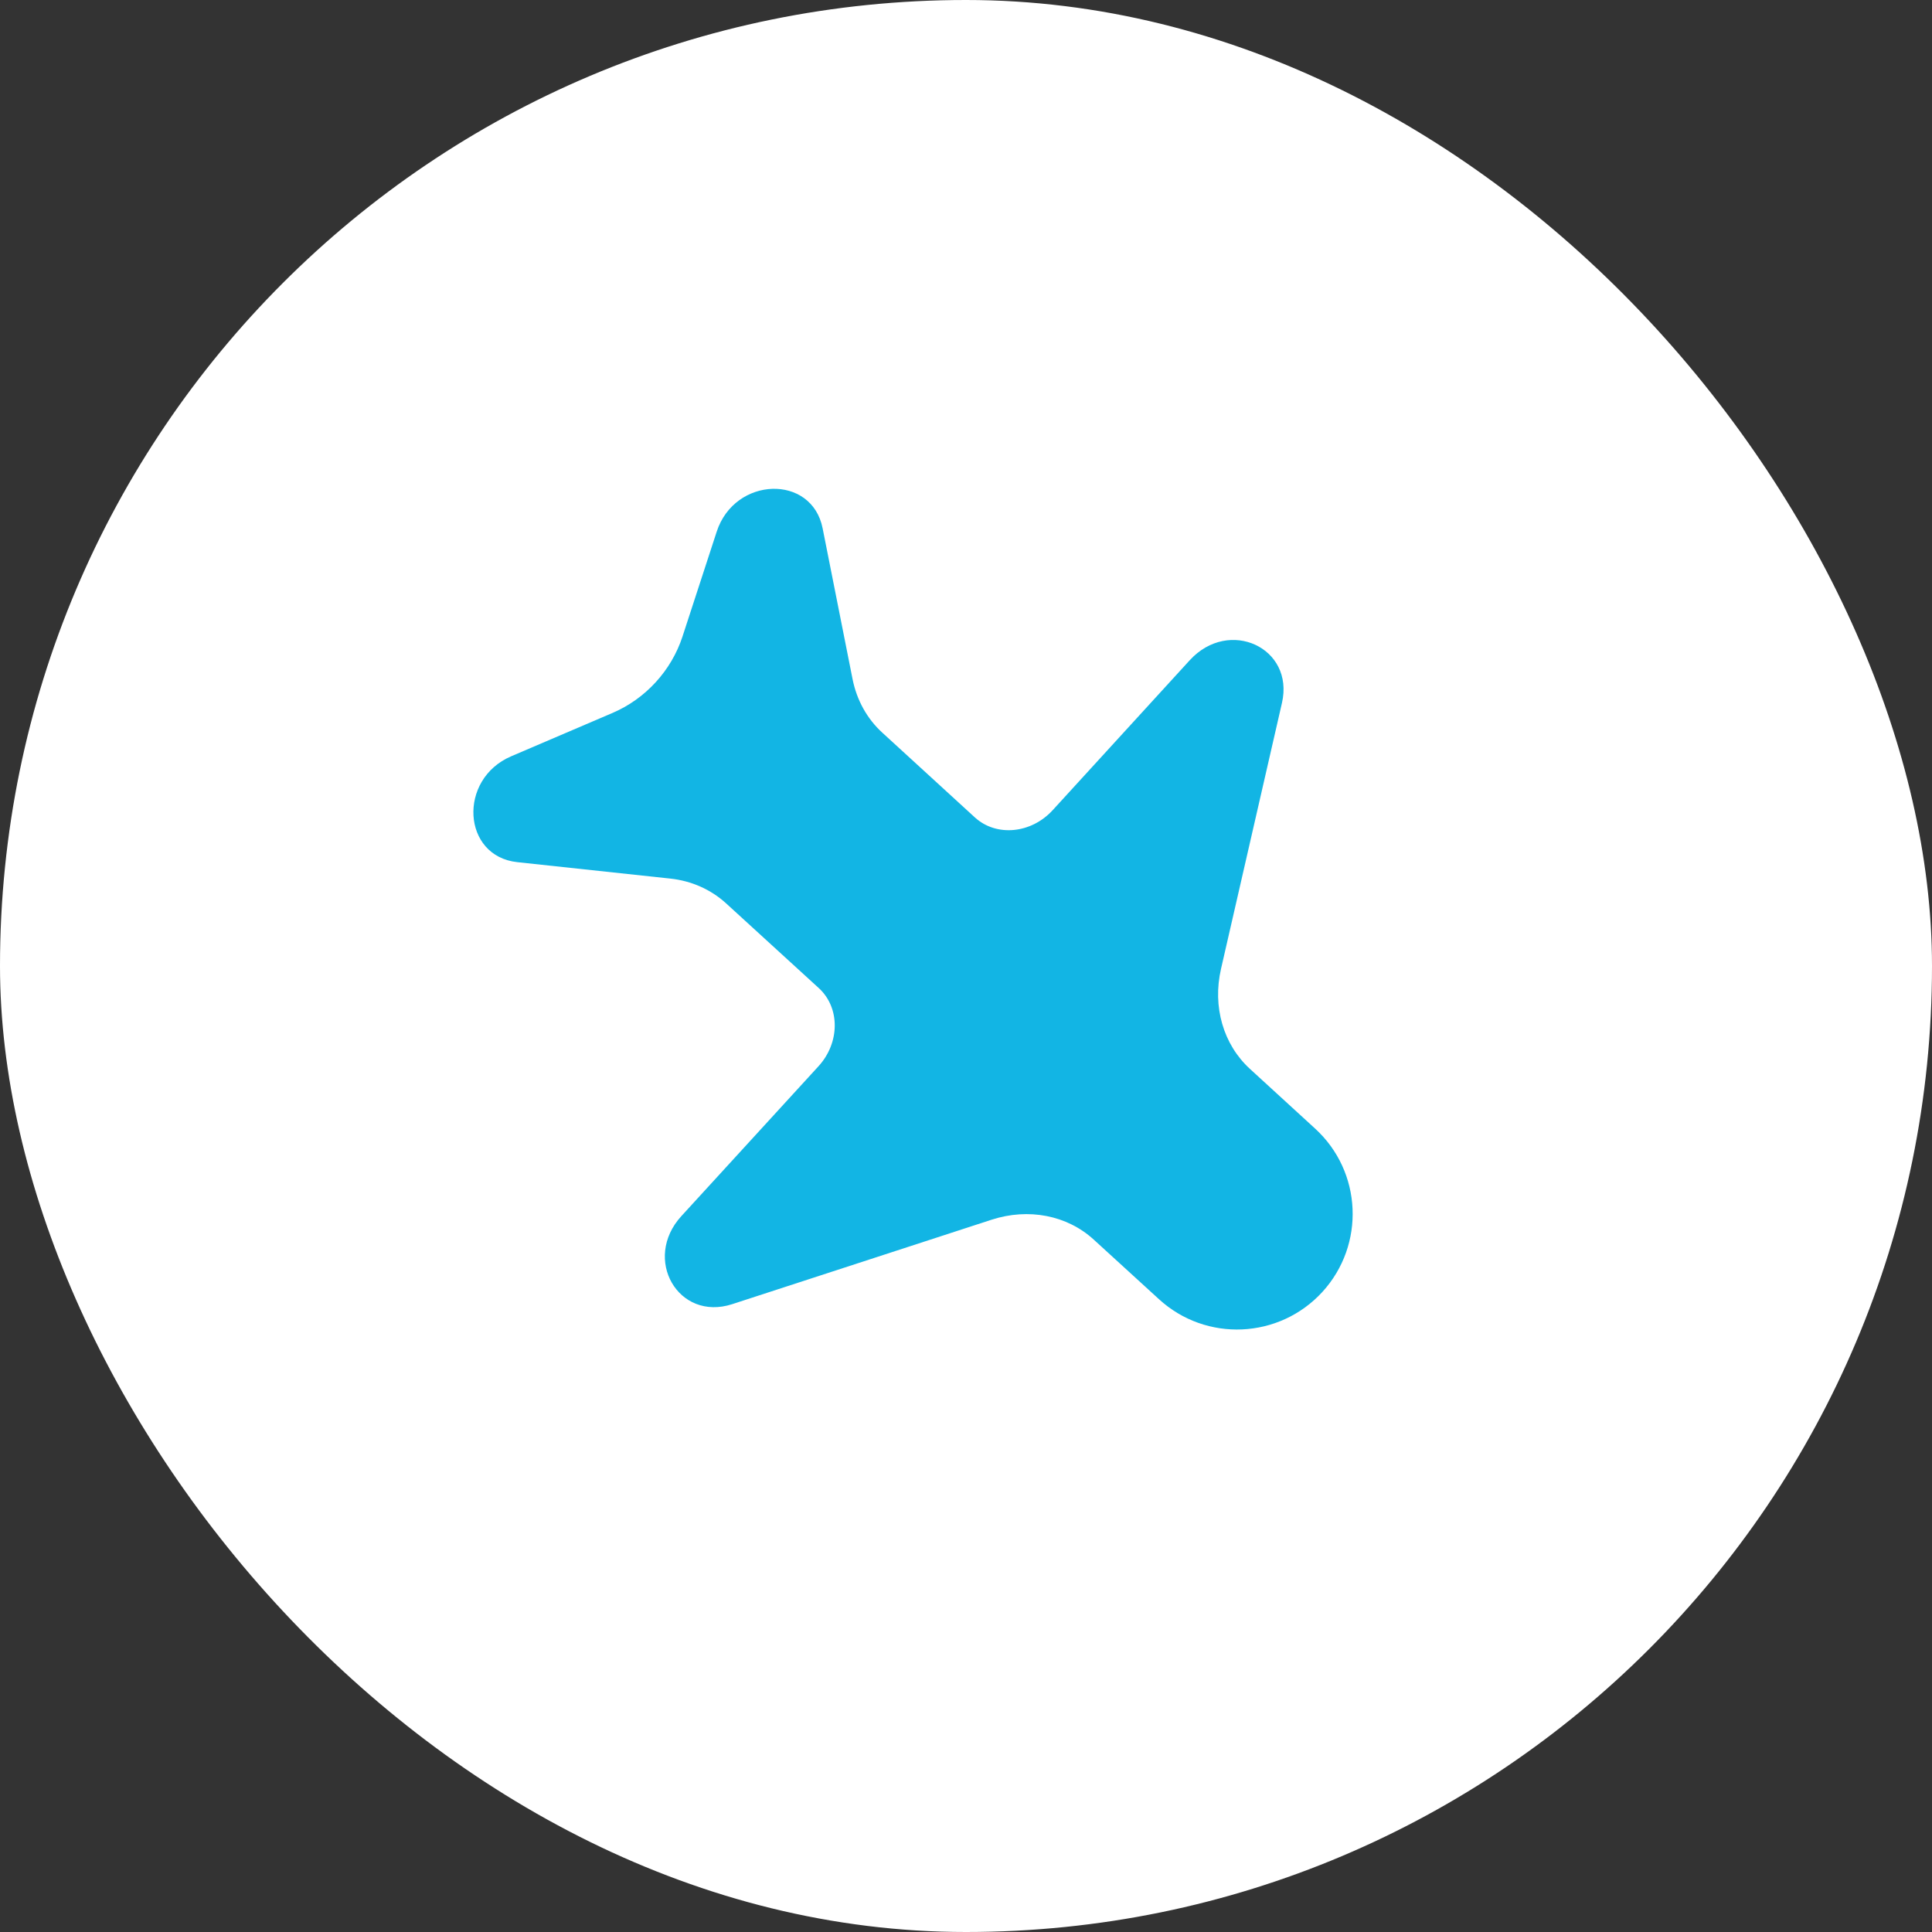 <svg width="24" height="24" viewBox="0 0 24 24" fill="none" xmlns="http://www.w3.org/2000/svg">
<rect x="0" y="0" width="24" height="24" fill="#333333" stroke="none"/>
<g clip-path="url(#clip0_51_1869)">
<rect width="24" height="24" rx="12" fill="white"/>
<path d="M6.426 10.71L8.326 10.914C8.59 10.942 8.832 11.05 9.021 11.223L10.172 12.275C10.437 12.518 10.435 12.952 10.168 13.245L8.464 15.107C7.977 15.64 8.426 16.418 9.095 16.201L12.317 15.152C12.776 15.003 13.256 15.096 13.587 15.399L14.397 16.139C14.982 16.675 15.891 16.634 16.427 16.049C16.962 15.463 16.922 14.554 16.336 14.019L15.527 13.278C15.196 12.975 15.06 12.505 15.168 12.035L15.925 8.732C16.082 8.047 15.268 7.669 14.78 8.201L13.077 10.064C12.809 10.357 12.377 10.397 12.111 10.155L10.961 9.102C10.771 8.929 10.643 8.697 10.591 8.437L10.219 6.563C10.085 5.887 9.127 5.917 8.903 6.605L8.478 7.908C8.34 8.33 8.019 8.681 7.61 8.856L6.35 9.395C5.685 9.68 5.741 10.637 6.426 10.71Z" fill="#12B5E4"/>
</g>
<defs>
<clipPath id="clip0_51_1869">
<rect width="24" height="24" rx="12" fill="white"/>
</clipPath>
</defs>
</svg>
